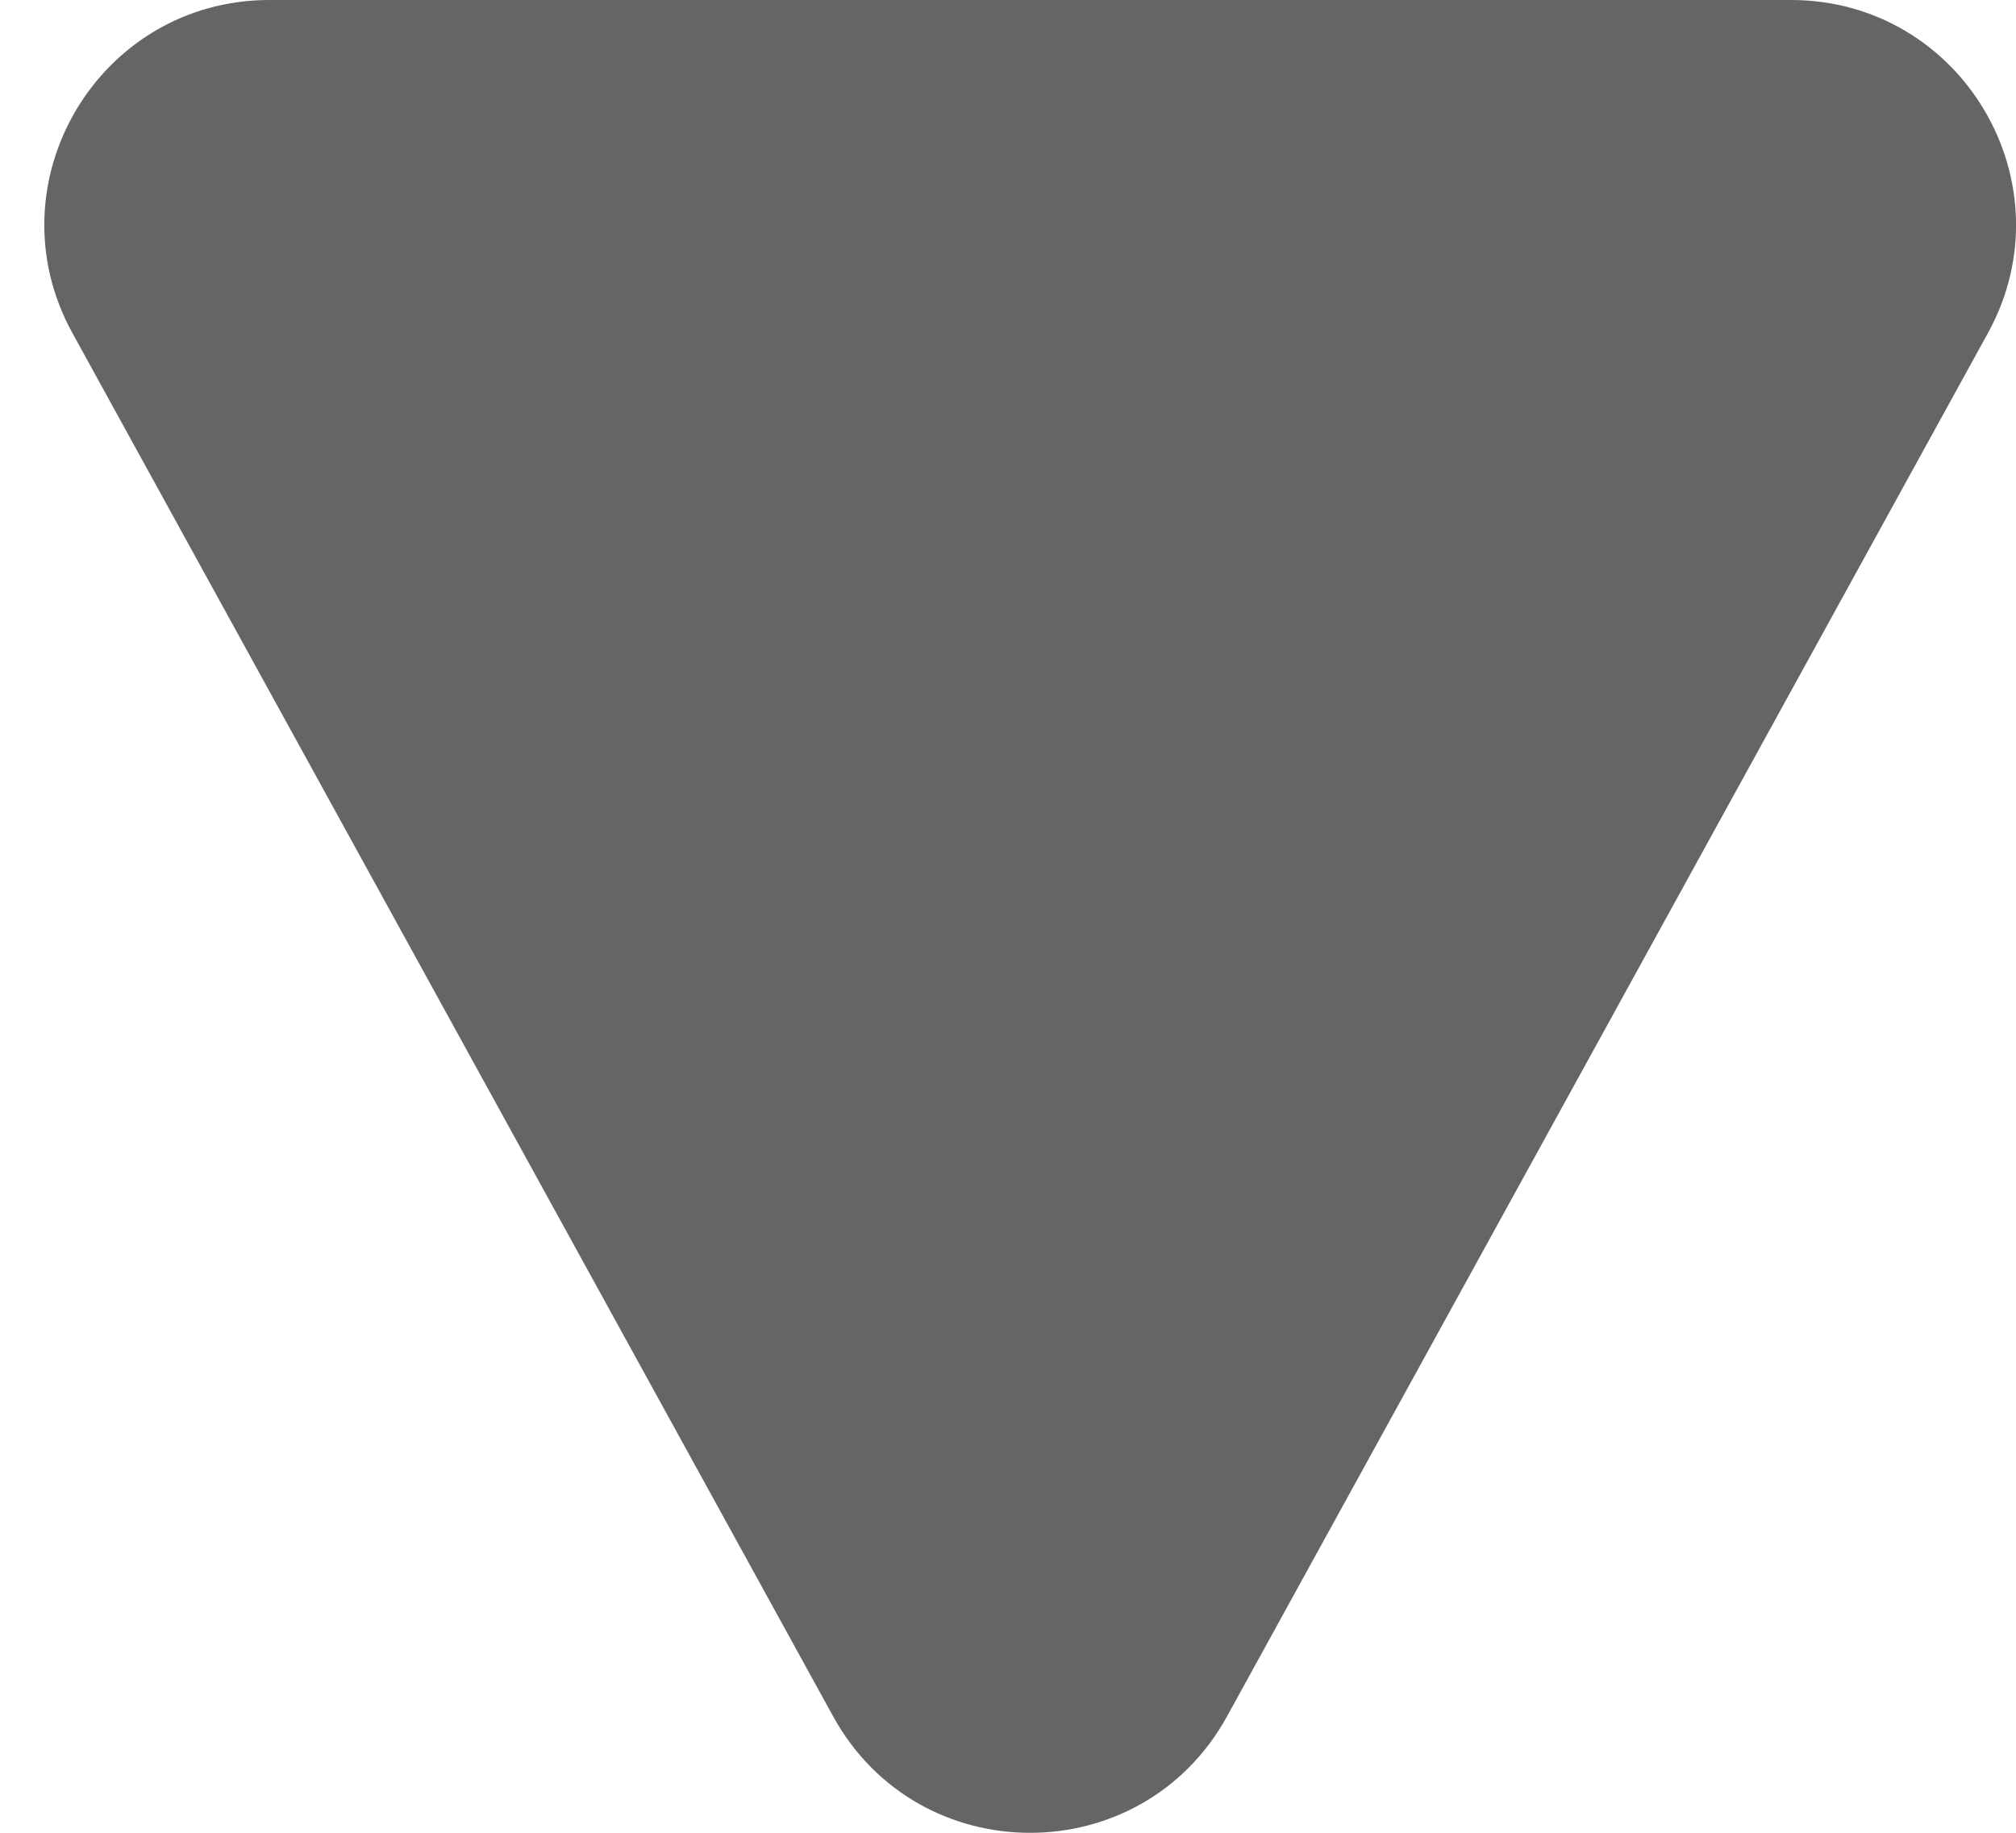 <svg width="11" height="10" viewBox="0 0 11 10" fill="none" xmlns="http://www.w3.org/2000/svg">
<path id="Rectangle 511 (Stroke)" fill-rule="evenodd" clip-rule="evenodd" d="M9.772 0C10.705 0 11.296 1 10.847 1.817L6.695 9.365C6.229 10.212 5.012 10.212 4.546 9.365L0.395 1.817C-0.054 1 0.537 0 1.47 0L9.772 0Z" fill="#656567"/>
</svg>
